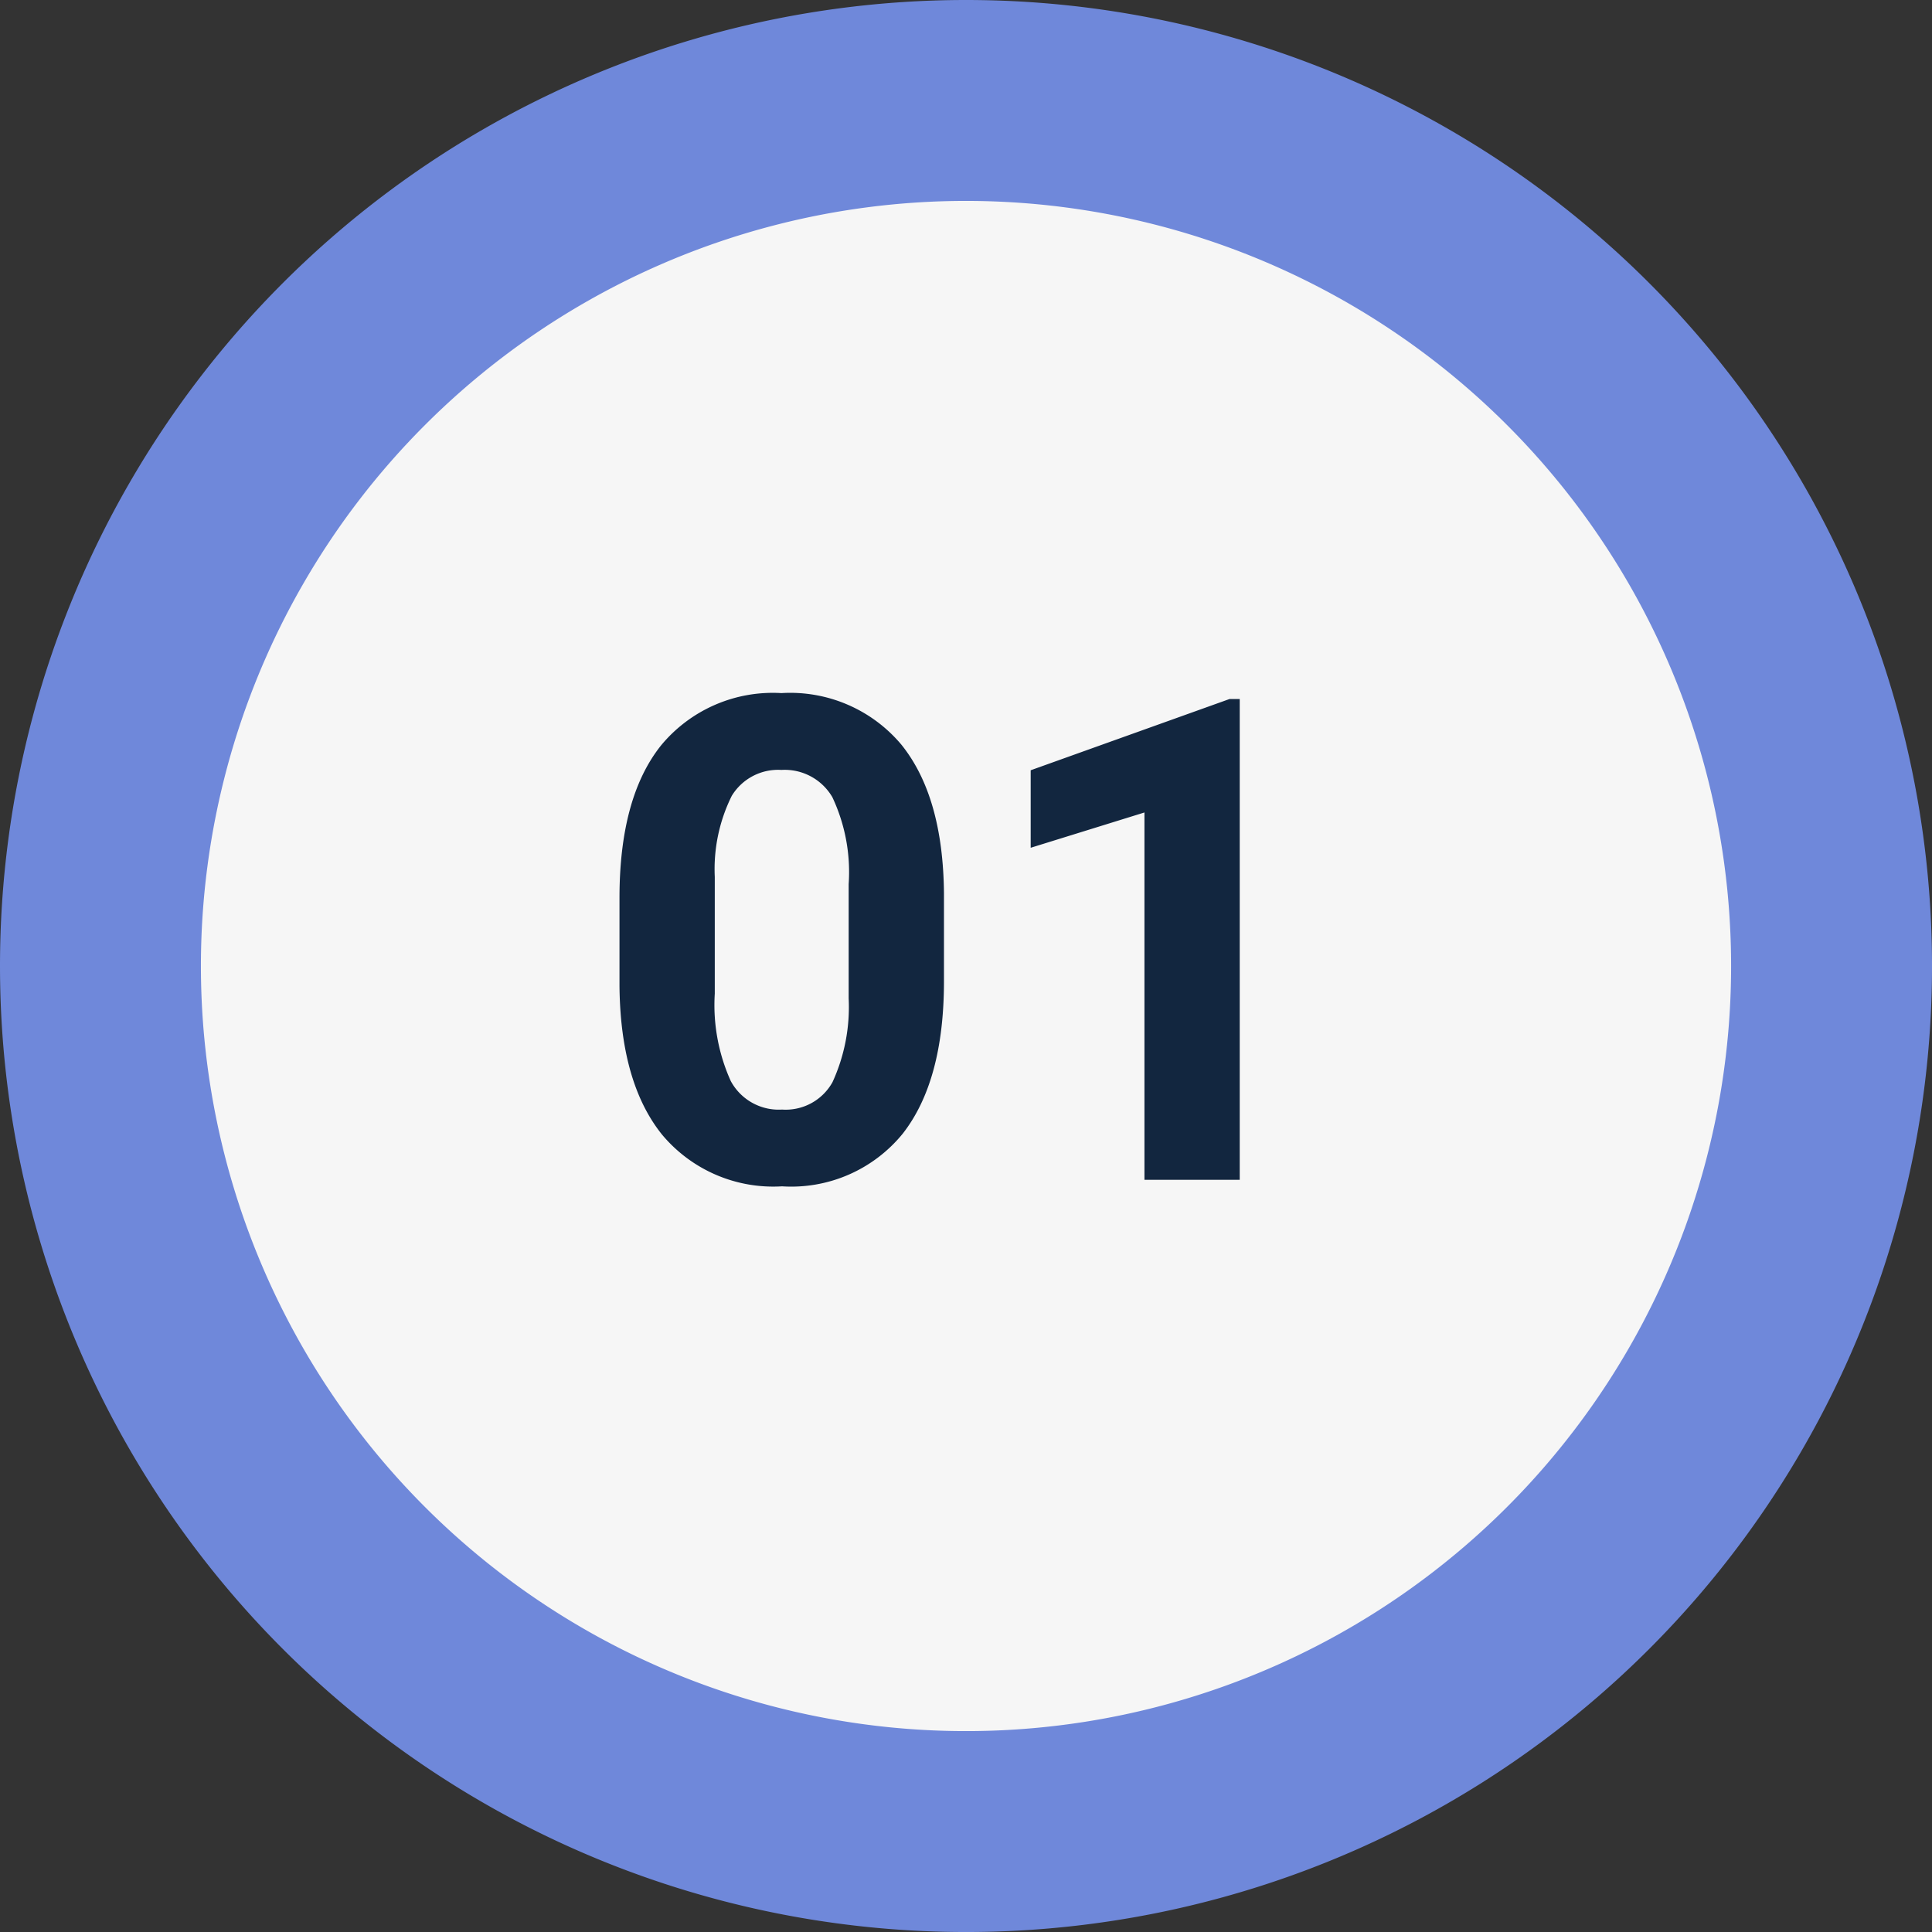 <svg xmlns="http://www.w3.org/2000/svg" width="88.689" height="88.689" viewBox="0 0 88.689 88.689">
  <rect x="0" y="0" width="88.689" height="88.689" fill="#333333" stroke="none"/>
  <g id="Grupo_1018688" data-name="Grupo 1018688" transform="translate(-285 -13294.841)">
    <g id="Grupo_1018564" data-name="Grupo 1018564" transform="translate(285 13294.841)">
      <g id="Grupo_20664" data-name="Grupo 20664" transform="translate(0 0)">
        <path id="Trazado_99075" data-name="Trazado 99075" d="M44.345,0A44.345,44.345,0,1,1,0,44.345,44.345,44.345,0,0,1,44.345,0Z" fill="#6f88da"/>
        <path id="Trazado_715274" data-name="Trazado 715274" d="M35.122,0A35.122,35.122,0,1,1,0,35.122,35.122,35.122,0,0,1,35.122,0Z" transform="translate(9.223 9.223)" fill="#f6f6f6"/>
      </g>
    </g>
    <path id="Trazado_732925" data-name="Trazado 732925" d="M16.333-9.112q0,4.571-1.892,6.993A6.6,6.6,0,0,1,8.9.3a6.651,6.651,0,0,1-5.51-2.376Q1.483-4.45,1.438-8.885v-4.057q0-4.617,1.915-7.008A6.654,6.654,0,0,1,8.87-22.342a6.66,6.66,0,0,1,5.51,2.369q1.907,2.369,1.953,6.8Zm-4.375-4.46a8.07,8.07,0,0,0-.749-3.993,2.532,2.532,0,0,0-2.339-1.25,2.487,2.487,0,0,0-2.278,1.189,7.553,7.553,0,0,0-.78,3.72v5.364a8.472,8.472,0,0,0,.734,4.008A2.5,2.5,0,0,0,8.9-3.224a2.457,2.457,0,0,0,2.316-1.258,8.269,8.269,0,0,0,.742-3.849ZM29.91,0H25.536V-16.862l-5.222,1.62V-18.8l9.127-3.27h.469Z" transform="translate(312 13349)" fill="#12263f"/>
  </g>
</svg>
